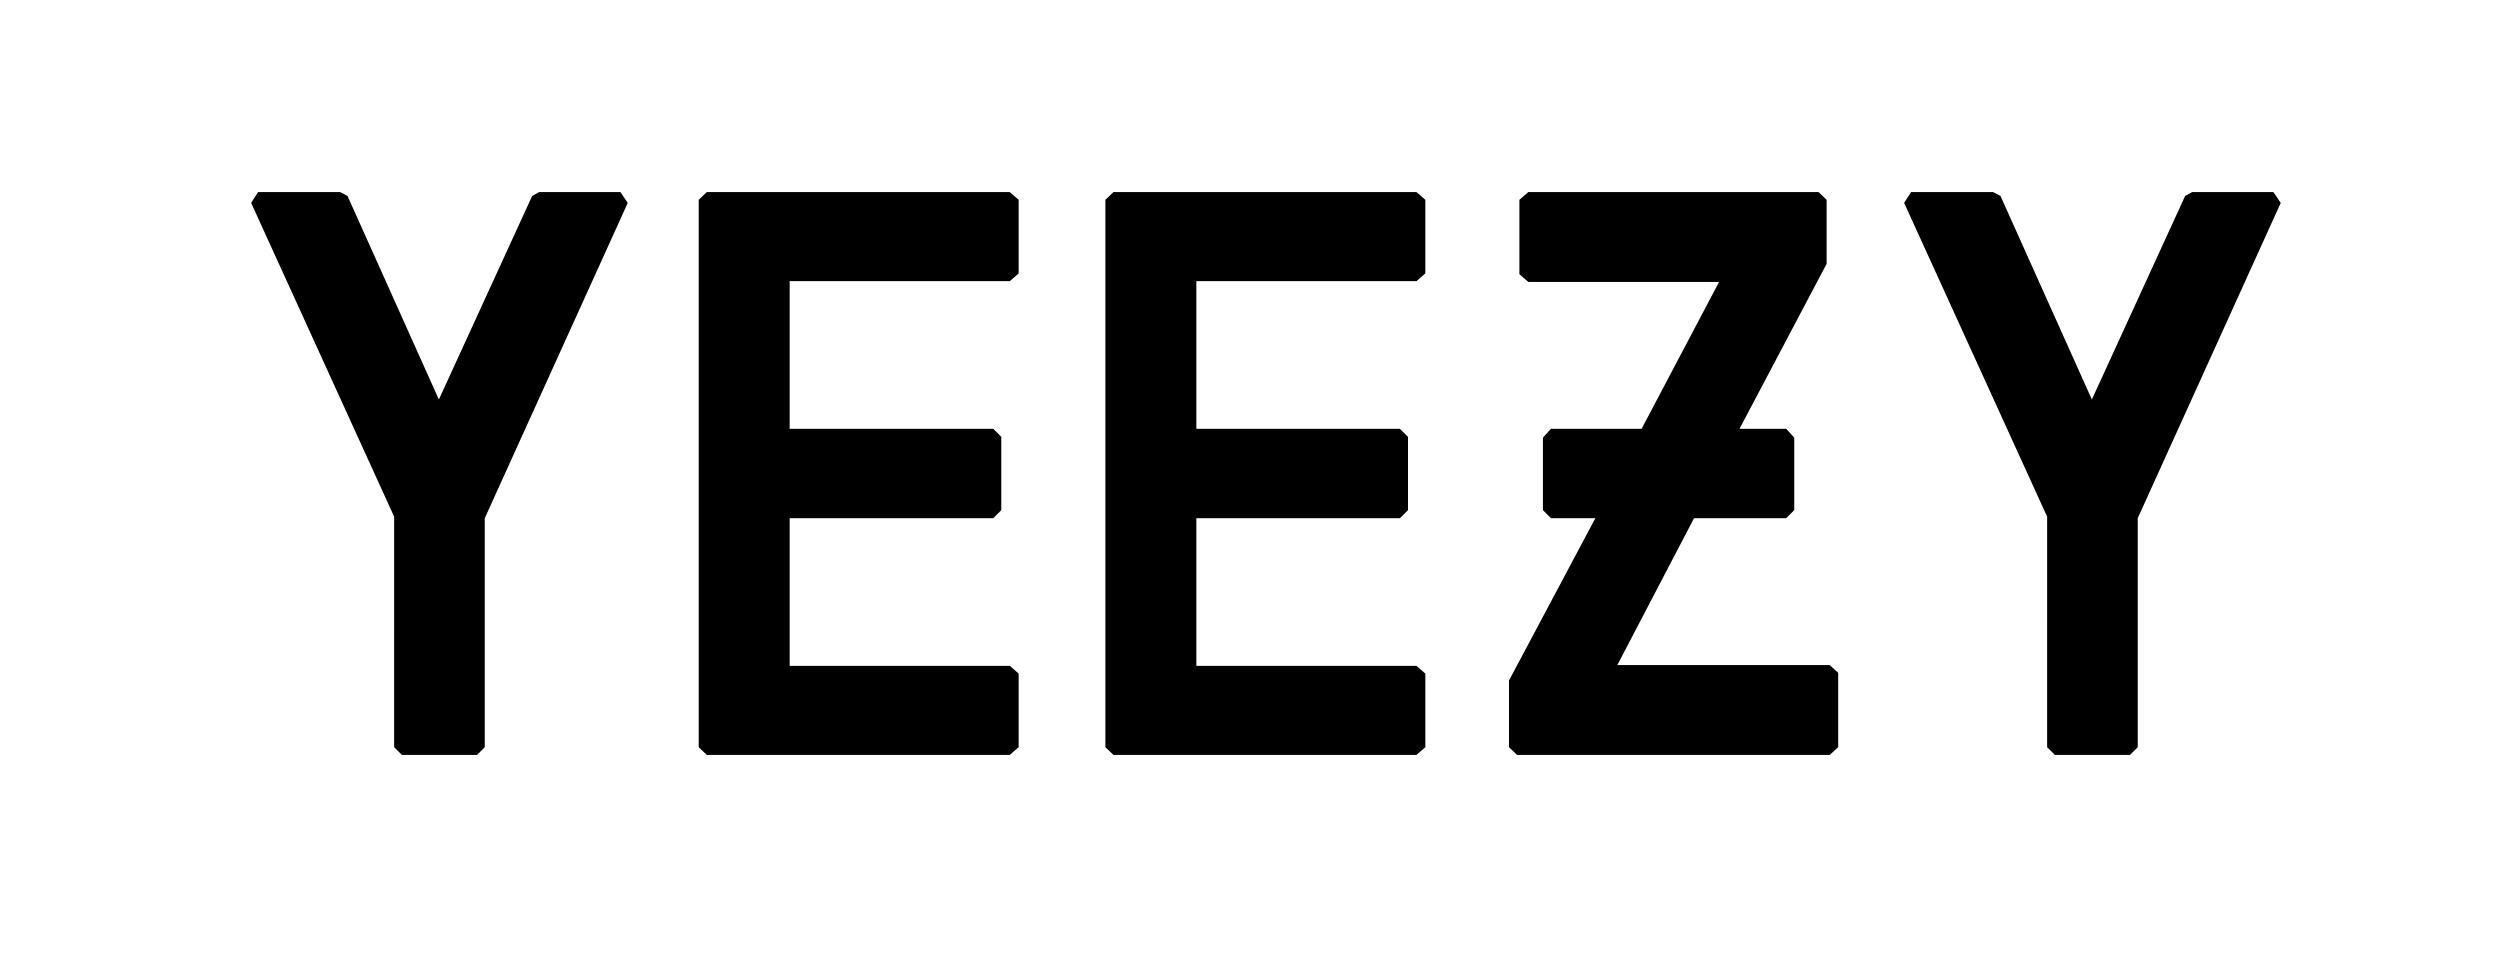 <?xml version="1.0" encoding="utf-8"?>
<!-- Generator: Adobe Illustrator 20.1.0, SVG Export Plug-In . SVG Version: 6.00 Build 0)  -->
<svg version="1.1" id="Layer_1" xmlns="http://www.w3.org/2000/svg" xmlns:xlink="http://www.w3.org/1999/xlink" x="0px" y="0px"
	 width="215.333px" height="82.722px" viewBox="0 0 215.333 82.722" enable-background="new 0 0 215.333 82.722"
	 xml:space="preserve">
<g>
	<path d="M53.44,16.546l0.631,0.93l-12.318,27.16v19.722l-0.664,0.664h-6.475l-0.664-0.664V44.503L21.632,17.476l0.598-0.93h7.072
		l0.631,0.332l7.869,17.531l8.035-17.531l0.598-0.332H53.44z"/>
	<path d="M86.975,16.546l0.764,0.664v6.342l-0.764,0.664H68.016v12.717h17.531l0.697,0.697v6.309l-0.697,0.697H68.016v12.716h18.959
		l0.764,0.664v6.342l-0.764,0.664H60.878l-0.697-0.664V17.21l0.697-0.664H86.975z"/>
	<path d="M122.005,16.546l0.764,0.664v6.342l-0.764,0.664h-18.959v12.717h17.531l0.698,0.697v6.309l-0.698,0.697h-17.531v12.716
		h18.959l0.764,0.664v6.342l-0.764,0.664H95.907l-0.697-0.664V17.21l0.697-0.664H122.005z"/>
	<path d="M158.329,57.95v6.408l-0.73,0.664h-26.928l-0.697-0.664v-5.744l7.438-13.978h-3.818l-0.697-0.697v-6.242l0.697-0.764h7.803
		l6.674-12.65h-16.436l-0.764-0.664V17.21l0.764-0.664h25.002l0.697,0.664v5.512l-7.504,14.211h4.018l0.697,0.764v6.242
		l-0.697,0.697h-7.936l-6.607,12.65h18.295L158.329,57.95z"/>
	<path d="M195.816,16.546l0.631,0.93l-12.318,27.16v19.722l-0.664,0.664h-6.475l-0.664-0.664V44.503l-12.318-27.027l0.598-0.93
		h7.072l0.631,0.332l7.869,17.531l8.035-17.531l0.598-0.332H195.816z"/>
</g>
</svg>

